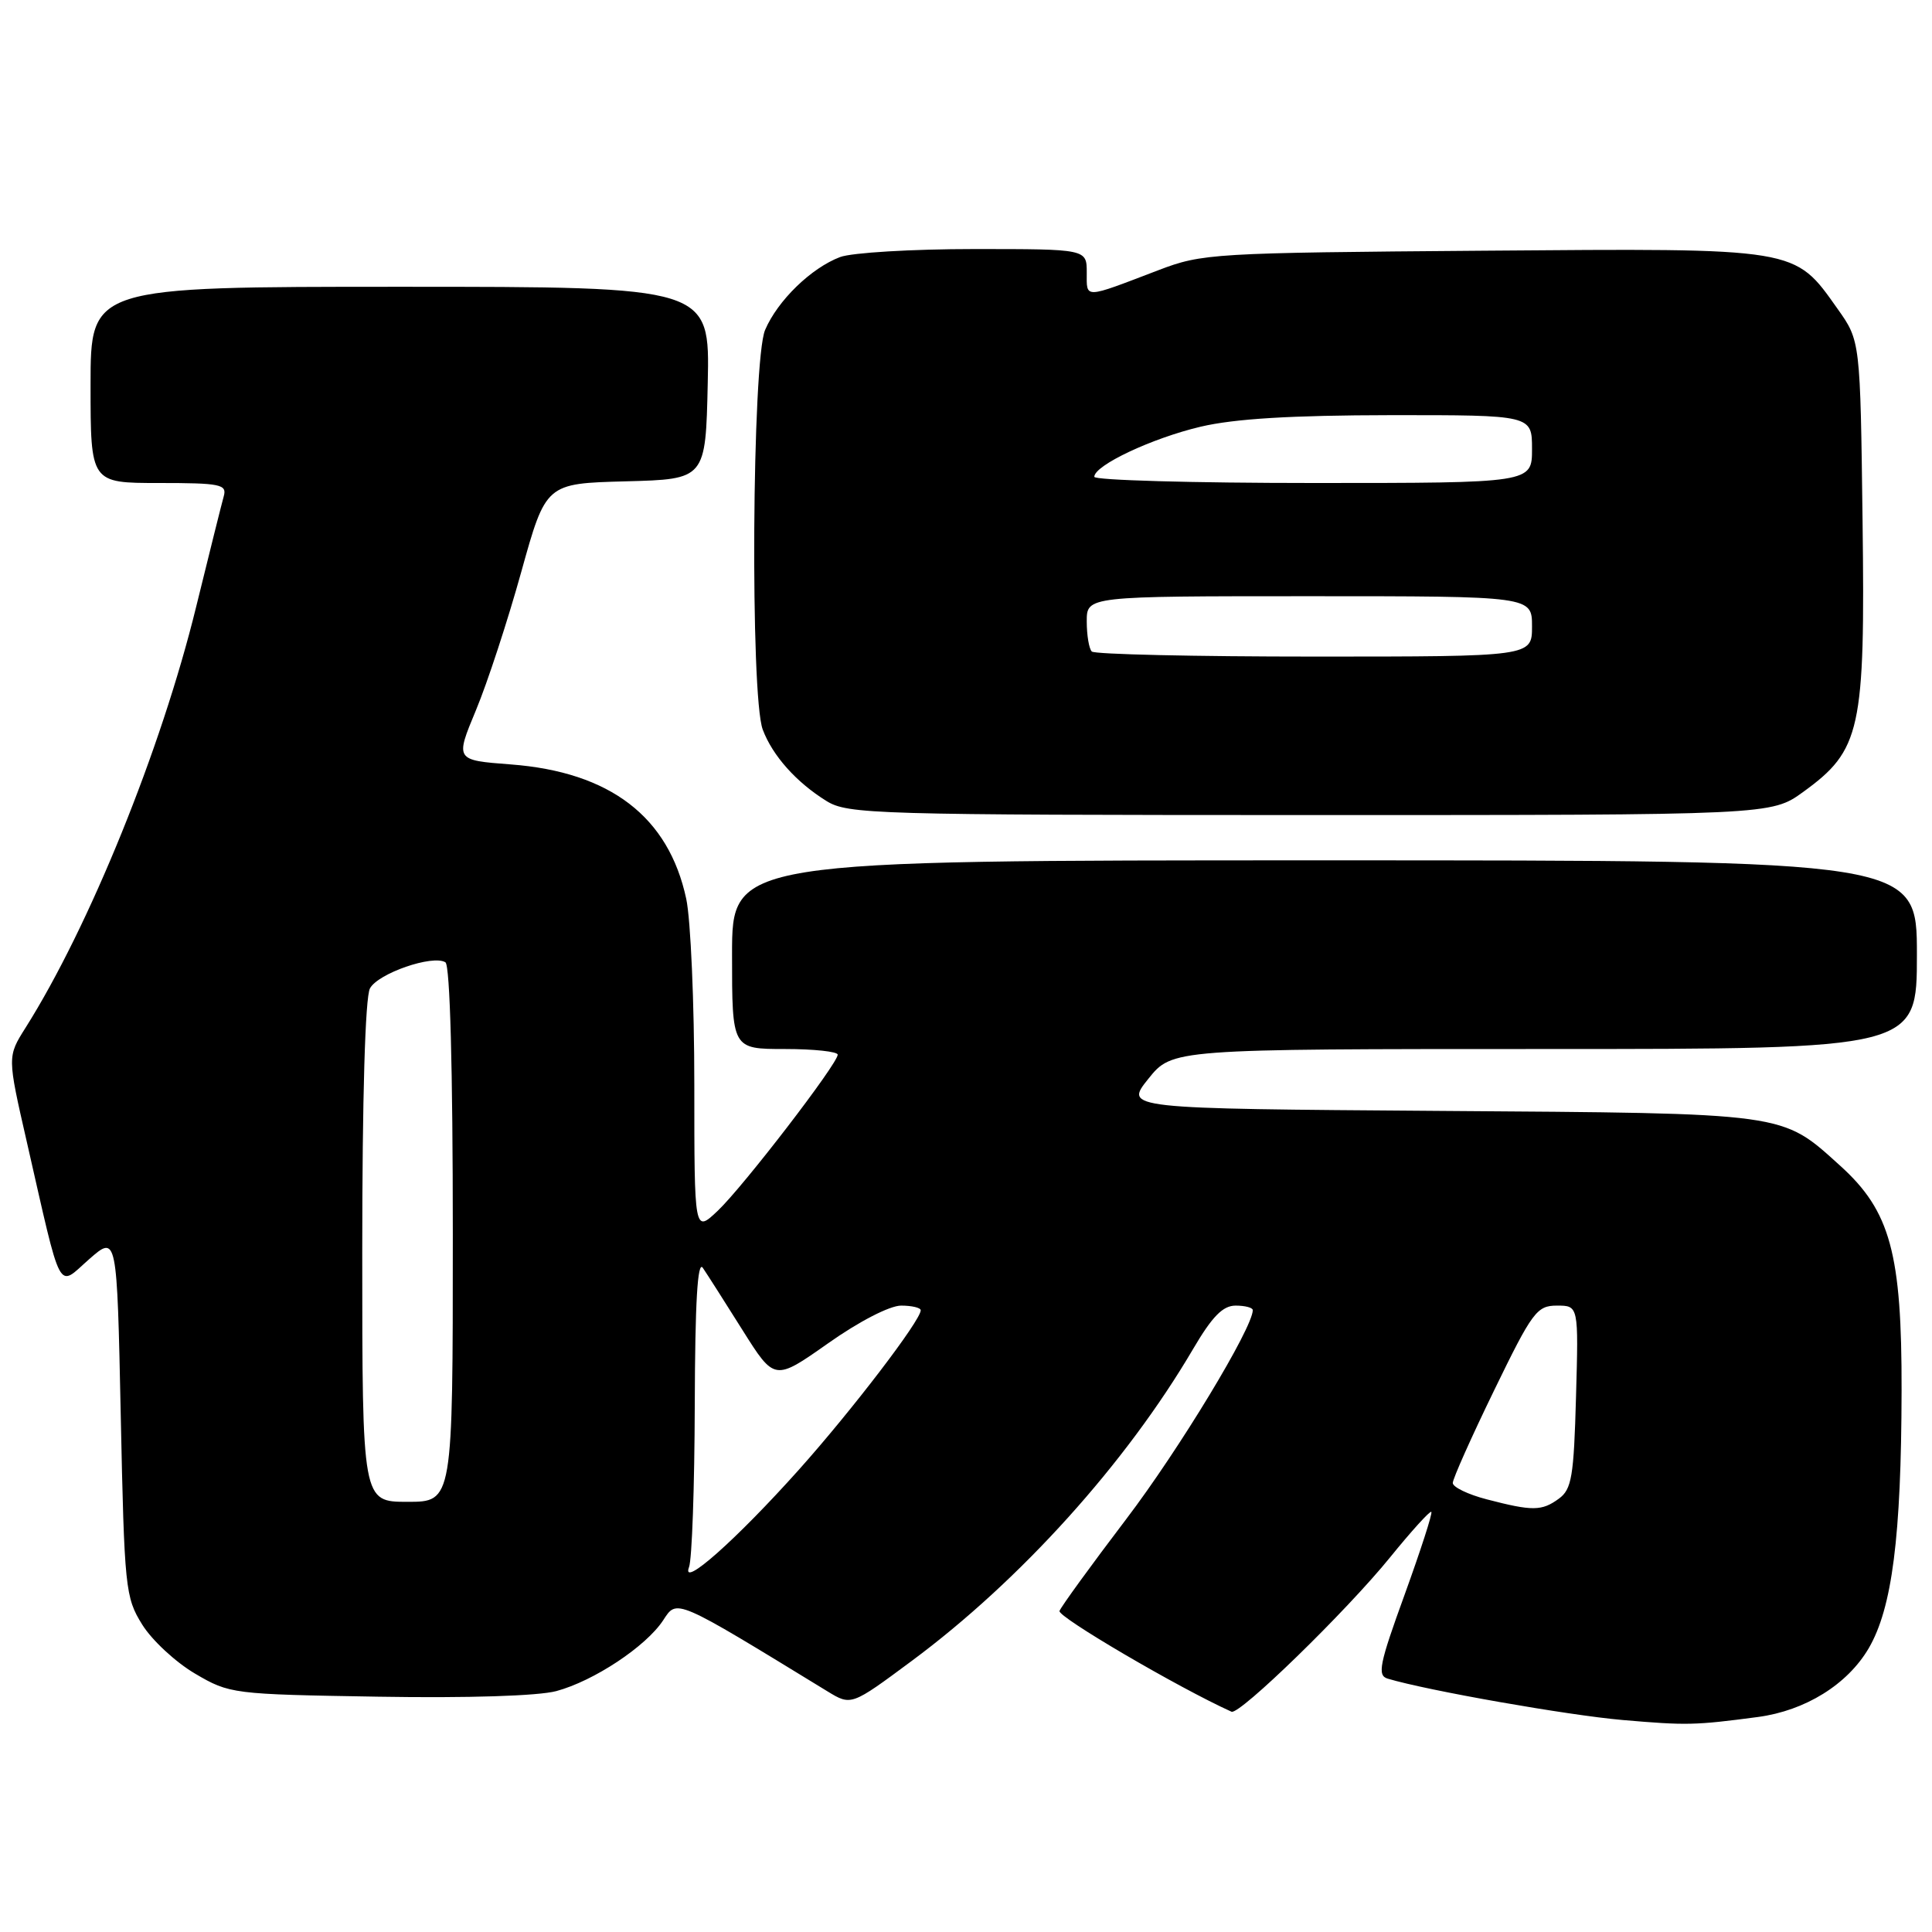 <?xml version="1.0" encoding="UTF-8" standalone="no"?>
<!DOCTYPE svg PUBLIC "-//W3C//DTD SVG 1.1//EN" "http://www.w3.org/Graphics/SVG/1.1/DTD/svg11.dtd" >
<svg xmlns="http://www.w3.org/2000/svg" xmlns:xlink="http://www.w3.org/1999/xlink" version="1.1" viewBox="0 0 256 256">
 <g >
 <path fill="currentColor"
d=" M 232.94 227.51 C 239.21 226.67 244.79 223.21 247.61 218.41 C 250.72 213.09 251.93 203.65 251.97 184.29 C 252.01 166.08 250.48 160.47 243.85 154.48 C 235.98 147.37 237.15 147.53 190.74 147.20 C 148.99 146.90 148.99 146.90 152.16 142.95 C 155.33 139.00 155.33 139.00 204.67 139.00 C 254.00 139.00 254.00 139.00 254.00 126.50 C 254.00 114.00 254.00 114.00 175.50 114.00 C 97.00 114.00 97.00 114.00 97.00 126.50 C 97.00 139.00 97.00 139.00 104.00 139.00 C 107.85 139.00 111.00 139.34 111.00 139.75 C 111.00 140.95 98.50 157.21 95.10 160.44 C 92.00 163.37 92.00 163.37 92.00 143.74 C 92.00 132.94 91.52 121.85 90.93 119.10 C 88.60 108.22 80.85 102.29 67.68 101.29 C 60.31 100.73 60.31 100.73 63.06 94.12 C 64.58 90.48 67.28 82.23 69.07 75.78 C 72.33 64.06 72.33 64.06 82.91 63.78 C 93.50 63.50 93.50 63.50 93.78 50.75 C 94.06 38.00 94.06 38.00 53.03 38.00 C 12.00 38.00 12.00 38.00 12.00 51.00 C 12.00 64.00 12.00 64.00 21.07 64.00 C 29.22 64.00 30.09 64.18 29.65 65.75 C 29.38 66.71 27.73 73.33 25.98 80.45 C 21.36 99.30 11.83 122.80 3.38 136.19 C 0.97 140.01 0.97 140.01 3.54 151.25 C 8.27 171.98 7.54 170.61 11.80 166.86 C 15.50 163.62 15.50 163.62 16.00 187.56 C 16.48 210.47 16.60 211.66 18.84 215.26 C 20.12 217.33 23.27 220.25 25.84 221.76 C 30.43 224.46 30.80 224.50 50.12 224.82 C 61.99 225.02 71.31 224.72 73.71 224.08 C 78.69 222.74 85.60 218.16 87.87 214.70 C 89.73 211.86 89.30 211.67 109.64 224.11 C 112.79 226.03 112.79 226.03 120.81 220.08 C 135.21 209.40 149.21 193.88 158.09 178.75 C 160.63 174.43 162.03 173.00 163.73 173.00 C 164.98 173.00 166.00 173.27 166.00 173.60 C 166.00 175.95 156.23 192.09 149.23 201.29 C 144.58 207.41 140.60 212.89 140.39 213.46 C 140.11 214.23 156.12 223.62 163.18 226.81 C 164.23 227.29 178.40 213.50 184.19 206.36 C 187.02 202.87 189.49 200.15 189.66 200.33 C 189.84 200.51 188.24 205.44 186.12 211.30 C 182.76 220.54 182.47 222.01 183.88 222.43 C 189.14 224.01 207.75 227.28 215.00 227.91 C 223.48 228.64 224.57 228.62 232.94 227.51 Z  M 238.94 104.93 C 246.57 99.40 247.15 96.77 246.80 69.08 C 246.50 45.17 246.50 45.17 243.50 40.94 C 237.71 32.77 238.45 32.89 196.50 33.22 C 160.69 33.50 159.31 33.58 153.50 35.80 C 143.50 39.62 144.00 39.61 144.00 36.12 C 144.00 33.00 144.00 33.00 129.07 33.00 C 120.85 33.00 112.86 33.48 111.32 34.06 C 107.48 35.51 103.04 39.83 101.38 43.72 C 99.65 47.75 99.39 92.26 101.07 96.68 C 102.37 100.14 105.52 103.66 109.50 106.13 C 112.34 107.89 115.74 107.99 173.60 108.00 C 234.70 108.00 234.70 108.00 238.94 104.93 Z  M 91.30 207.65 C 91.69 206.65 92.03 196.99 92.06 186.17 C 92.10 172.52 92.43 166.96 93.13 168.00 C 93.69 168.82 96.06 172.54 98.39 176.25 C 102.63 182.99 102.63 182.99 109.72 178.00 C 113.82 175.10 117.90 173.00 119.40 173.00 C 120.83 173.00 122.00 173.28 122.00 173.62 C 122.00 174.96 112.87 186.90 105.87 194.73 C 97.56 204.02 90.19 210.56 91.30 207.65 Z  M 197.00 198.67 C 194.53 198.03 192.50 197.05 192.50 196.50 C 192.50 195.95 194.96 190.44 197.97 184.25 C 203.04 173.81 203.64 173.00 206.30 173.00 C 209.17 173.00 209.17 173.00 208.83 185.08 C 208.54 195.66 208.26 197.34 206.56 198.58 C 204.29 200.24 203.07 200.25 197.00 198.67 Z  M 48.00 165.93 C 48.00 145.43 48.39 132.15 49.02 130.97 C 50.08 128.98 57.34 126.47 59.02 127.51 C 59.63 127.89 60.00 141.57 60.00 163.56 C 60.00 199.00 60.00 199.00 54.00 199.00 C 48.00 199.00 48.00 199.00 48.00 165.93 Z  M 144.67 86.33 C 144.30 85.97 144.00 84.17 144.00 82.33 C 144.00 79.00 144.00 79.00 173.50 79.00 C 203.00 79.00 203.00 79.00 203.00 83.00 C 203.00 87.00 203.00 87.00 174.17 87.00 C 158.31 87.00 145.03 86.70 144.67 86.33 Z  M 145.00 63.18 C 145.00 61.66 152.65 58.06 159.09 56.54 C 163.60 55.48 171.06 55.03 184.25 55.01 C 203.00 55.00 203.00 55.00 203.00 59.50 C 203.00 64.00 203.00 64.00 174.00 64.00 C 158.05 64.00 145.00 63.63 145.00 63.18 Z "/>
</g>
</svg>